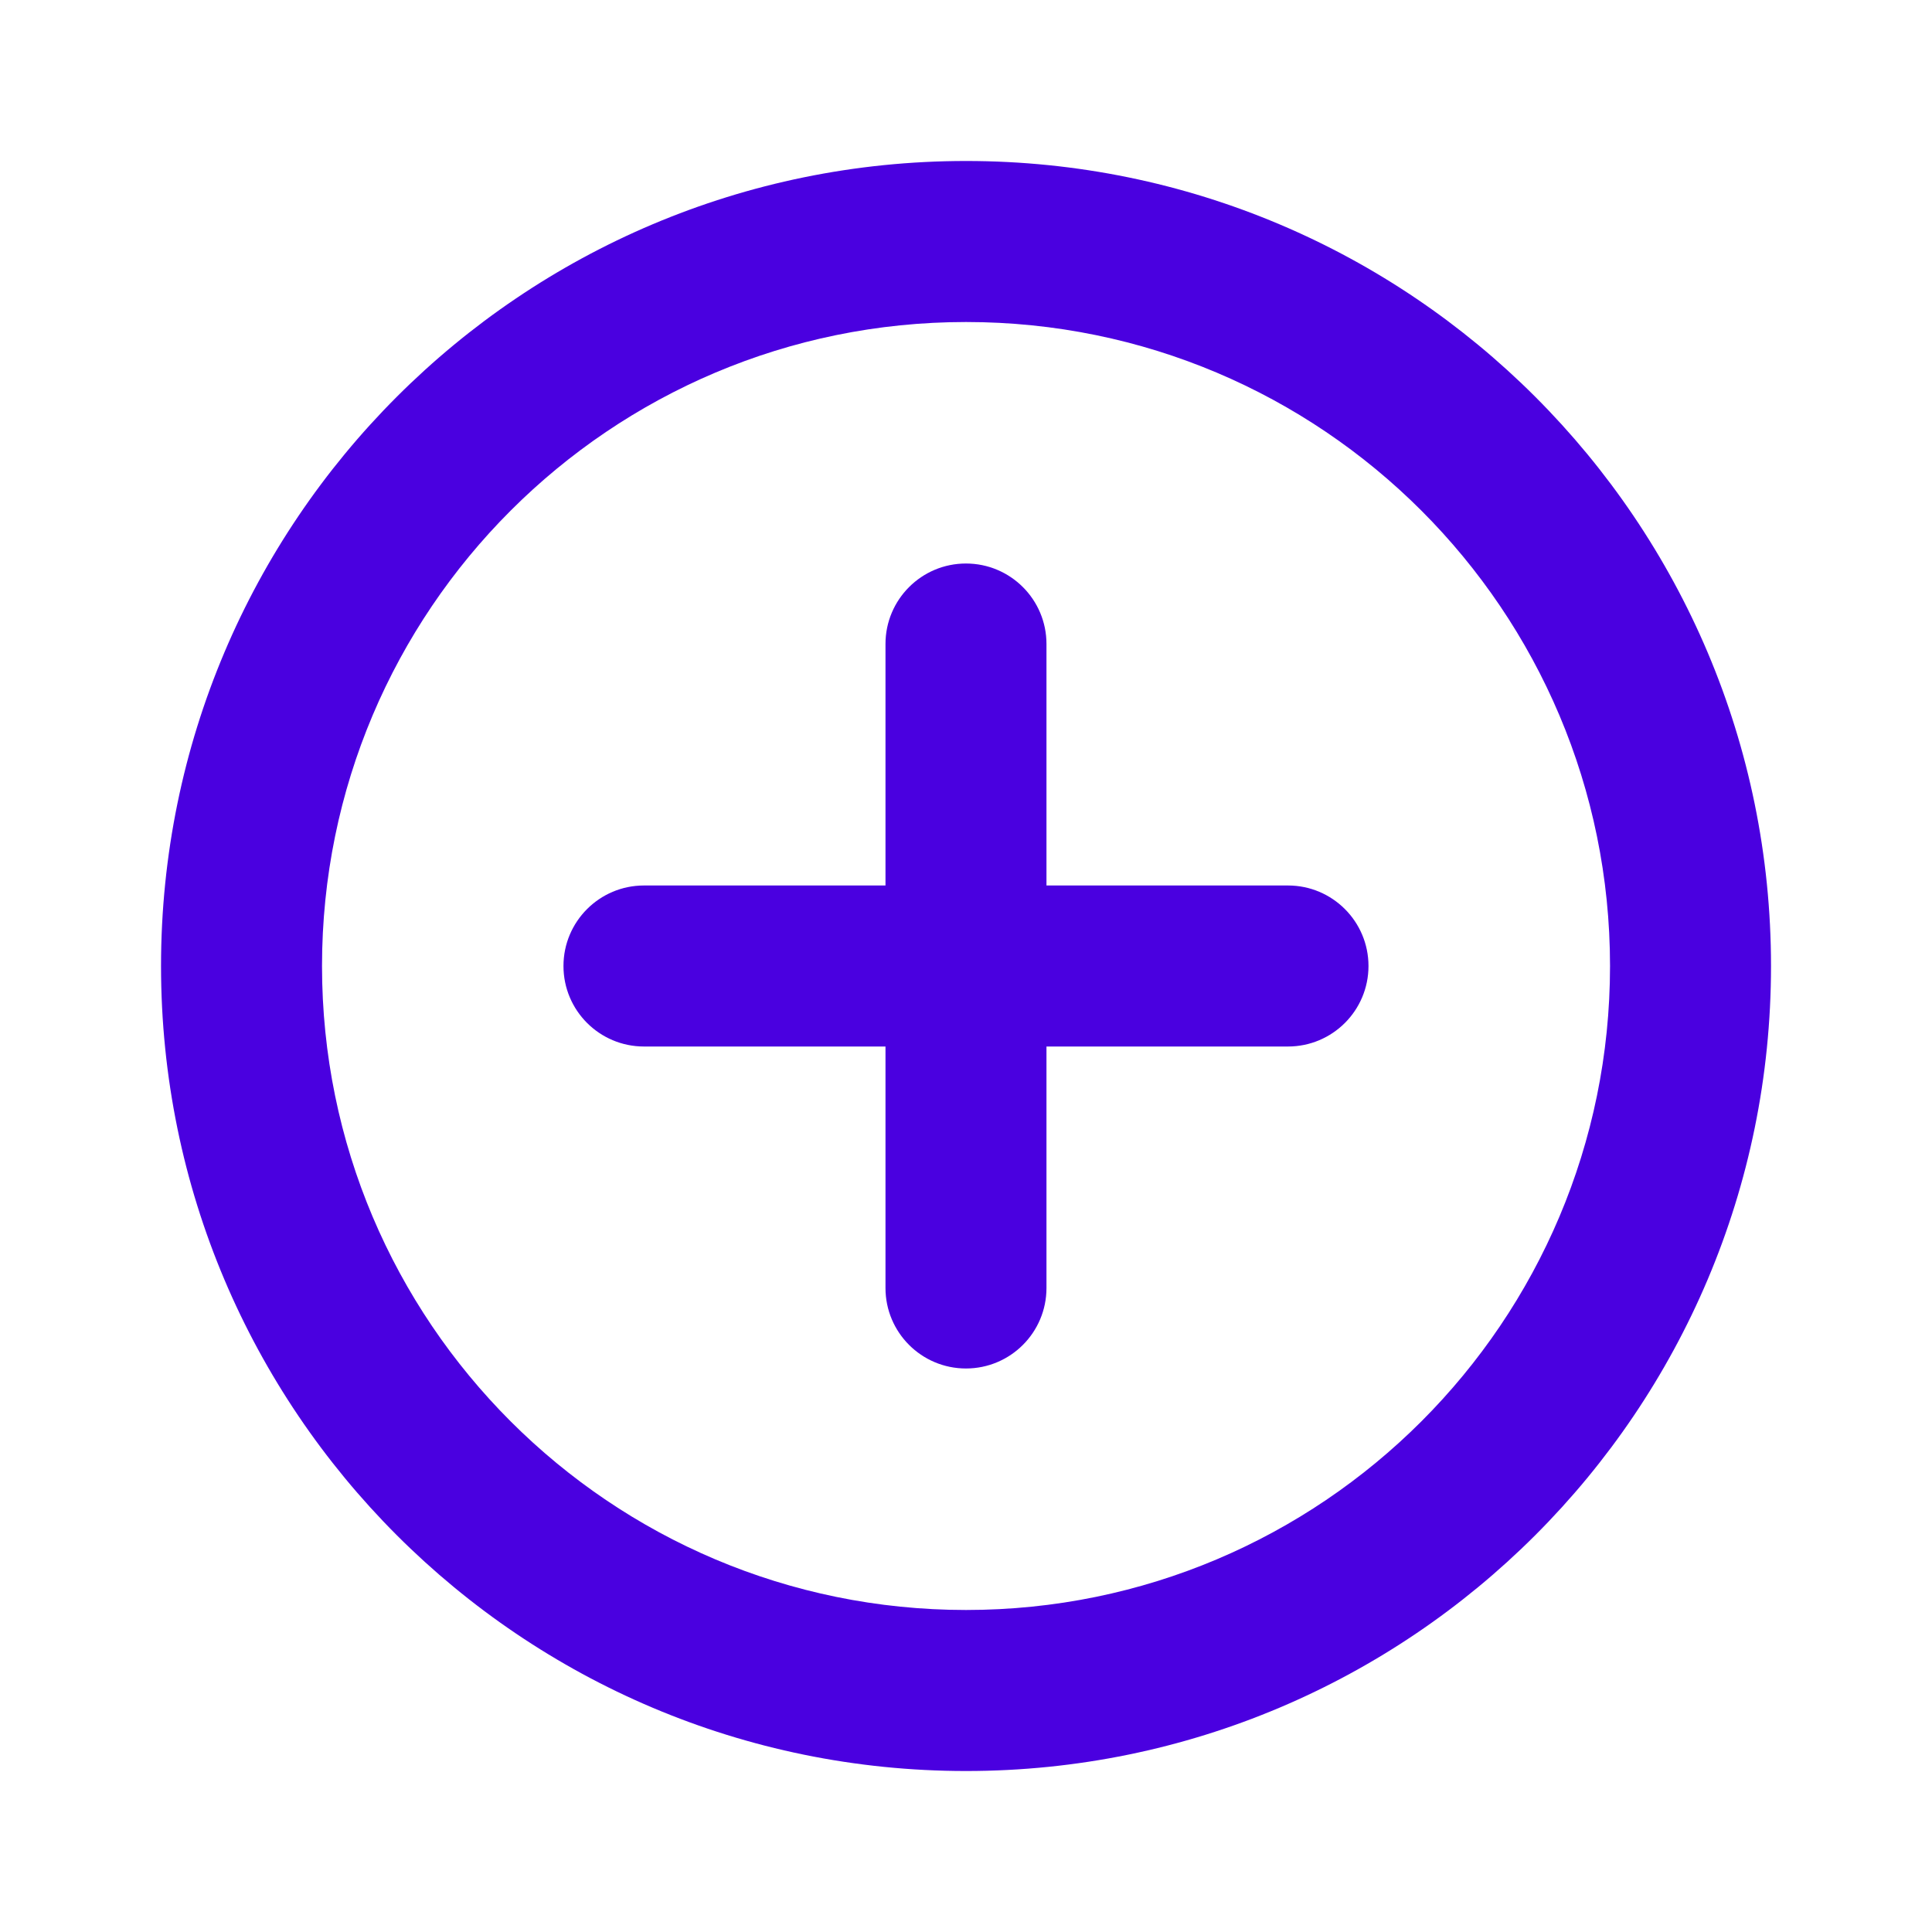 <svg width="26" height="26" viewBox="0 0 46 46" fill="none" xmlns="http://www.w3.org/2000/svg">
<path fill-rule="evenodd" clip-rule="evenodd" d="M3.834 23C3.834 12.415 12.415 3.833 23.001 3.833C33.586 3.833 42.167 12.415 42.167 23C42.167 33.585 33.586 42.167 23.001 42.167C12.415 42.167 3.834 33.585 3.834 23ZM23.001 7.667C14.532 7.667 7.667 14.532 7.667 23C7.667 31.468 14.532 38.333 23.001 38.333C31.469 38.333 38.334 31.468 38.334 23C38.334 14.532 31.469 7.667 23.001 7.667Z" fill="#4A00E0"/>
<path fill-rule="evenodd" clip-rule="evenodd" d="M22.999 13.417C24.058 13.417 24.916 14.275 24.916 15.333V21.083H30.666C31.725 21.083 32.583 21.942 32.583 23C32.583 24.059 31.725 24.917 30.666 24.917H24.916V30.667C24.916 31.725 24.058 32.583 22.999 32.583C21.941 32.583 21.083 31.725 21.083 30.667V24.917H15.333C14.274 24.917 13.416 24.059 13.416 23C13.416 21.942 14.274 21.083 15.333 21.083H21.083V15.333C21.083 14.275 21.941 13.417 22.999 13.417Z" fill="#4A00E0"/>
</svg>
